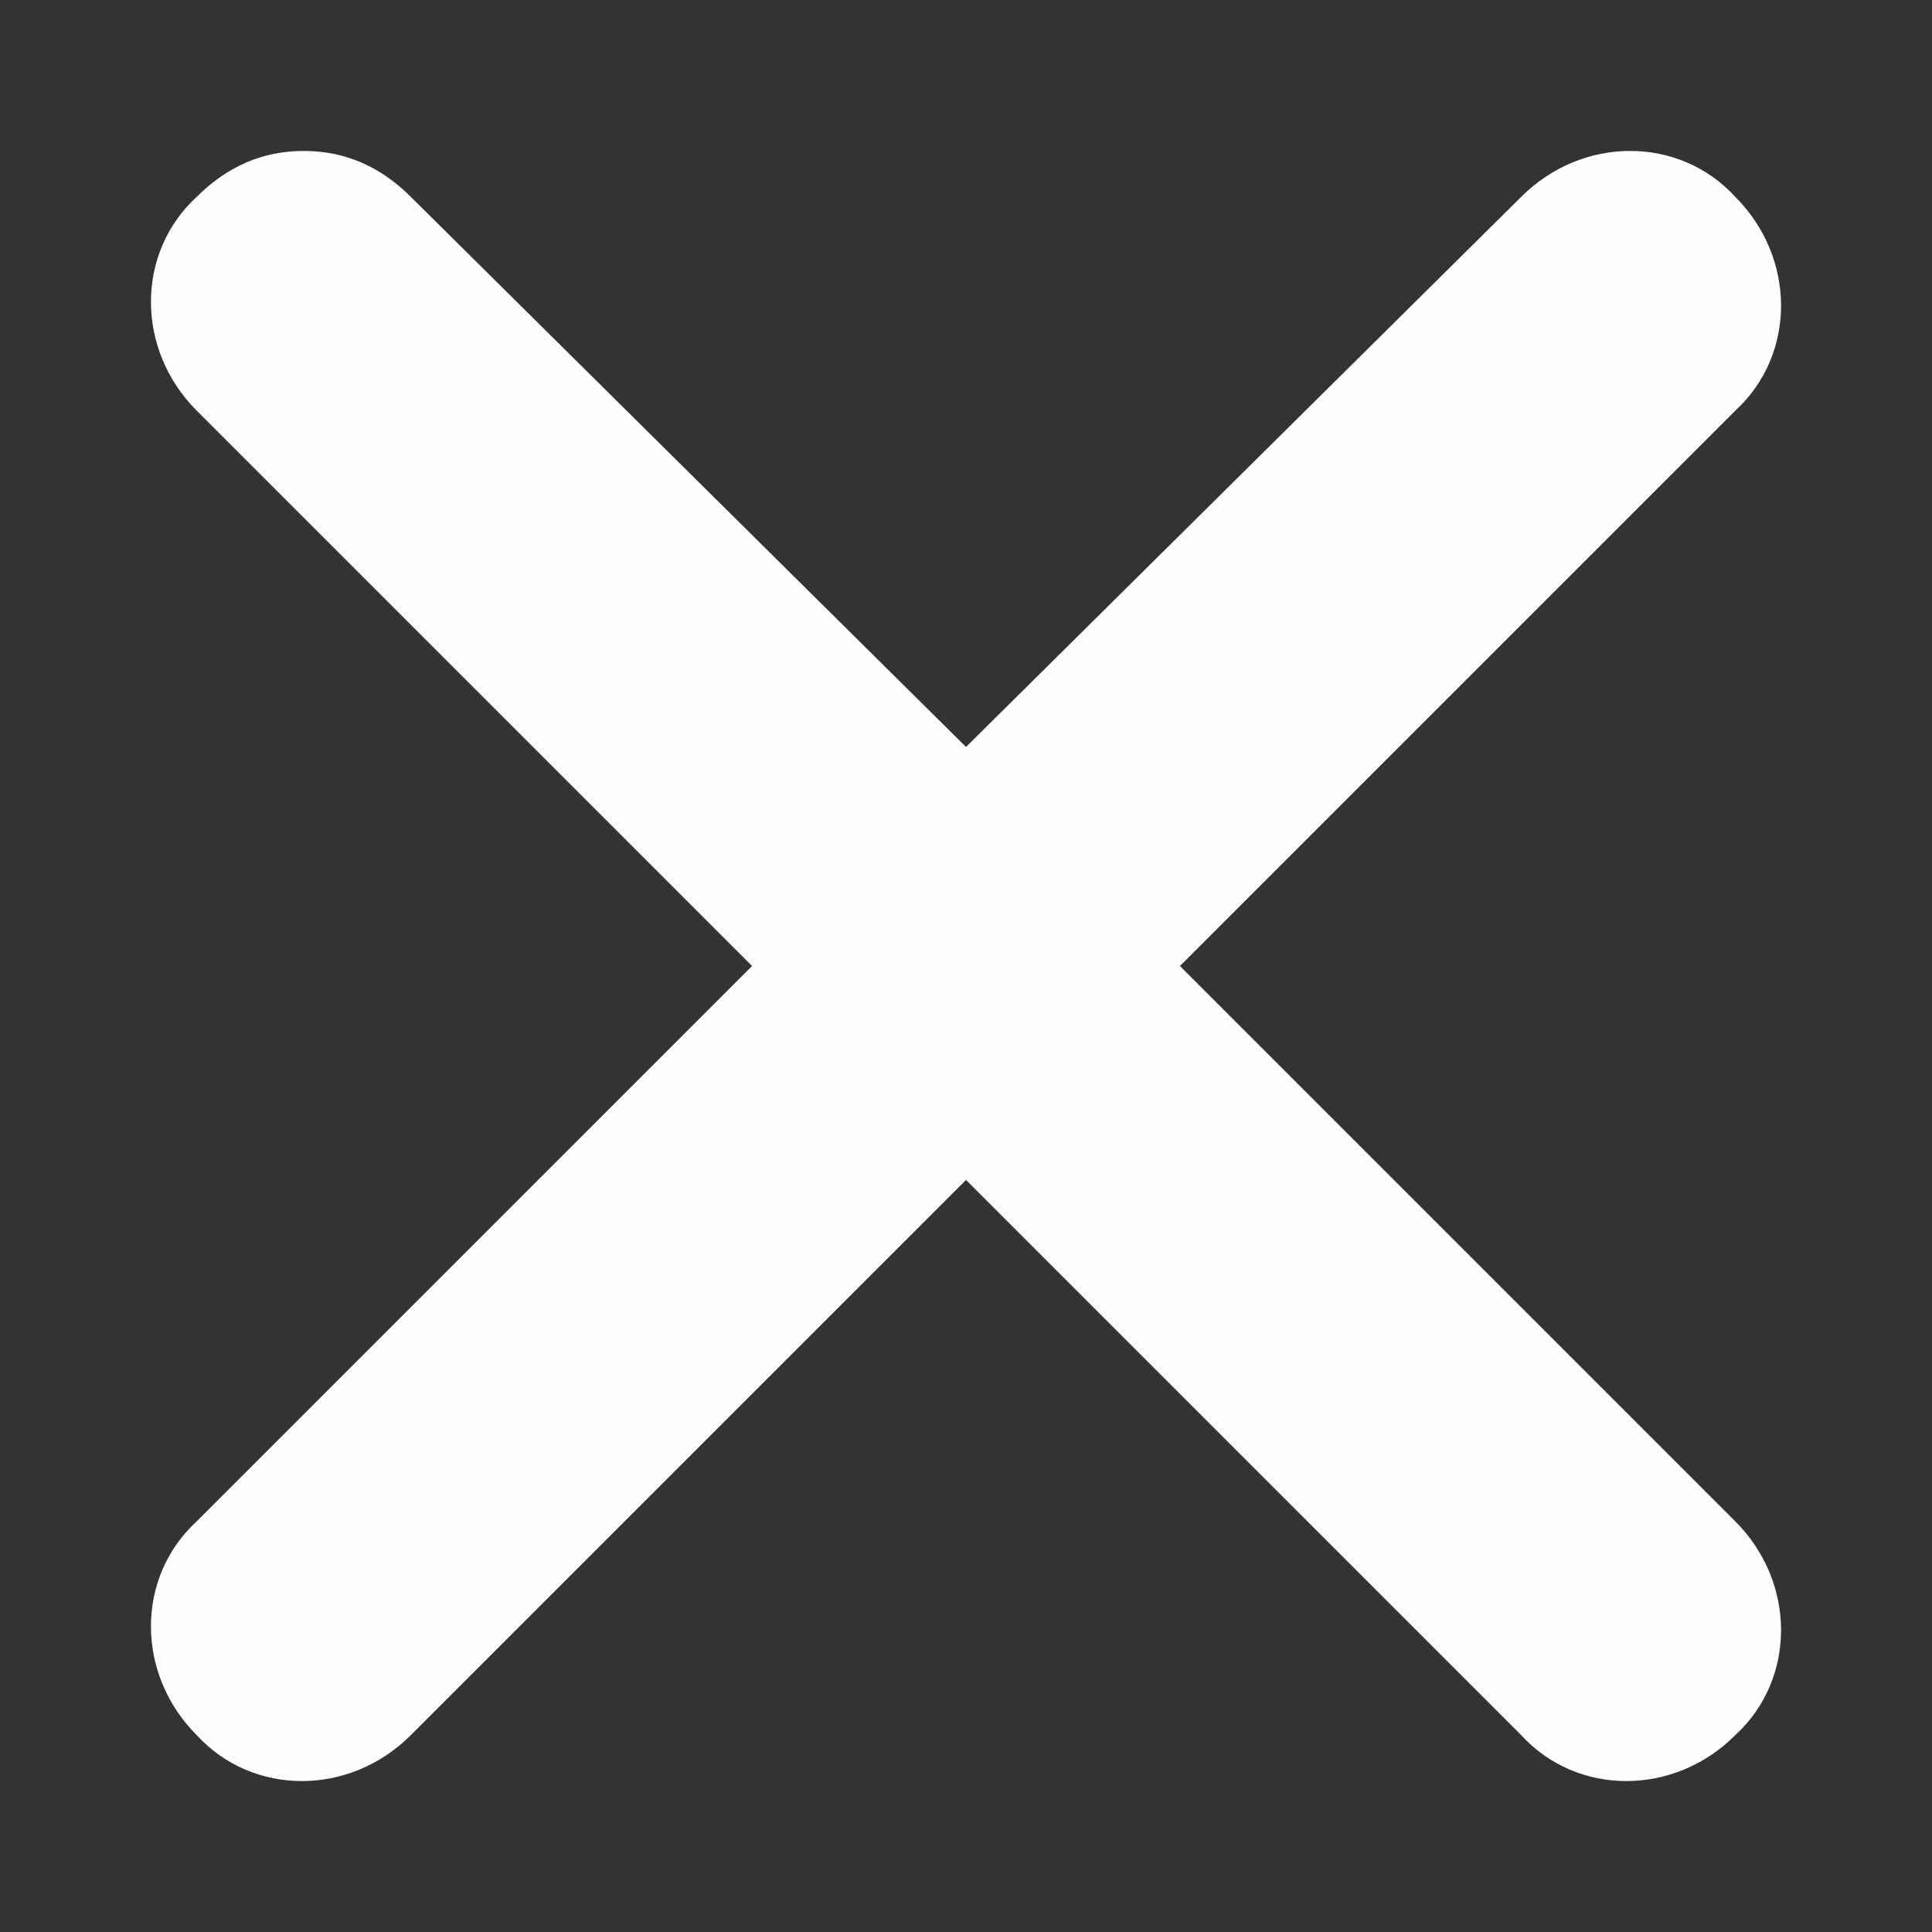 <?xml version="1.0" encoding="utf-8"?>
<svg xmlns="http://www.w3.org/2000/svg" height="128" width="128" viewBox="0 0 128 128">
  <rect x="0" y="0" width="128" height="128" fill="#333333" stroke="none"/>
  <g>
    <path id="path1" transform="rotate(0,64,64) translate(10,10) scale(3.375,3.375)  " fill="#FFFEFC" d="M3,0C3.8,0,4.5,0.3,5.1,0.9L16,11.7 26.9,0.9C28.1,-0.3 30,-0.3 31.1,0.9 32.3,2.1 32.3,4 31.1,5.1L20.2,16 31.1,26.9C32.3,28.1 32.3,30 31.1,31.1 29.9,32.3 28,32.3 26.9,31.1L16,20.2 5.1,31.1C3.9,32.3 2,32.3 0.9,31.1 -0.3,29.9 -0.3,28 0.9,26.9L11.8,16 0.9,5.1C-0.3,3.9 -0.3,2 0.9,0.9 1.5,0.3 2.2,0 3,0z" />
  </g>
</svg>